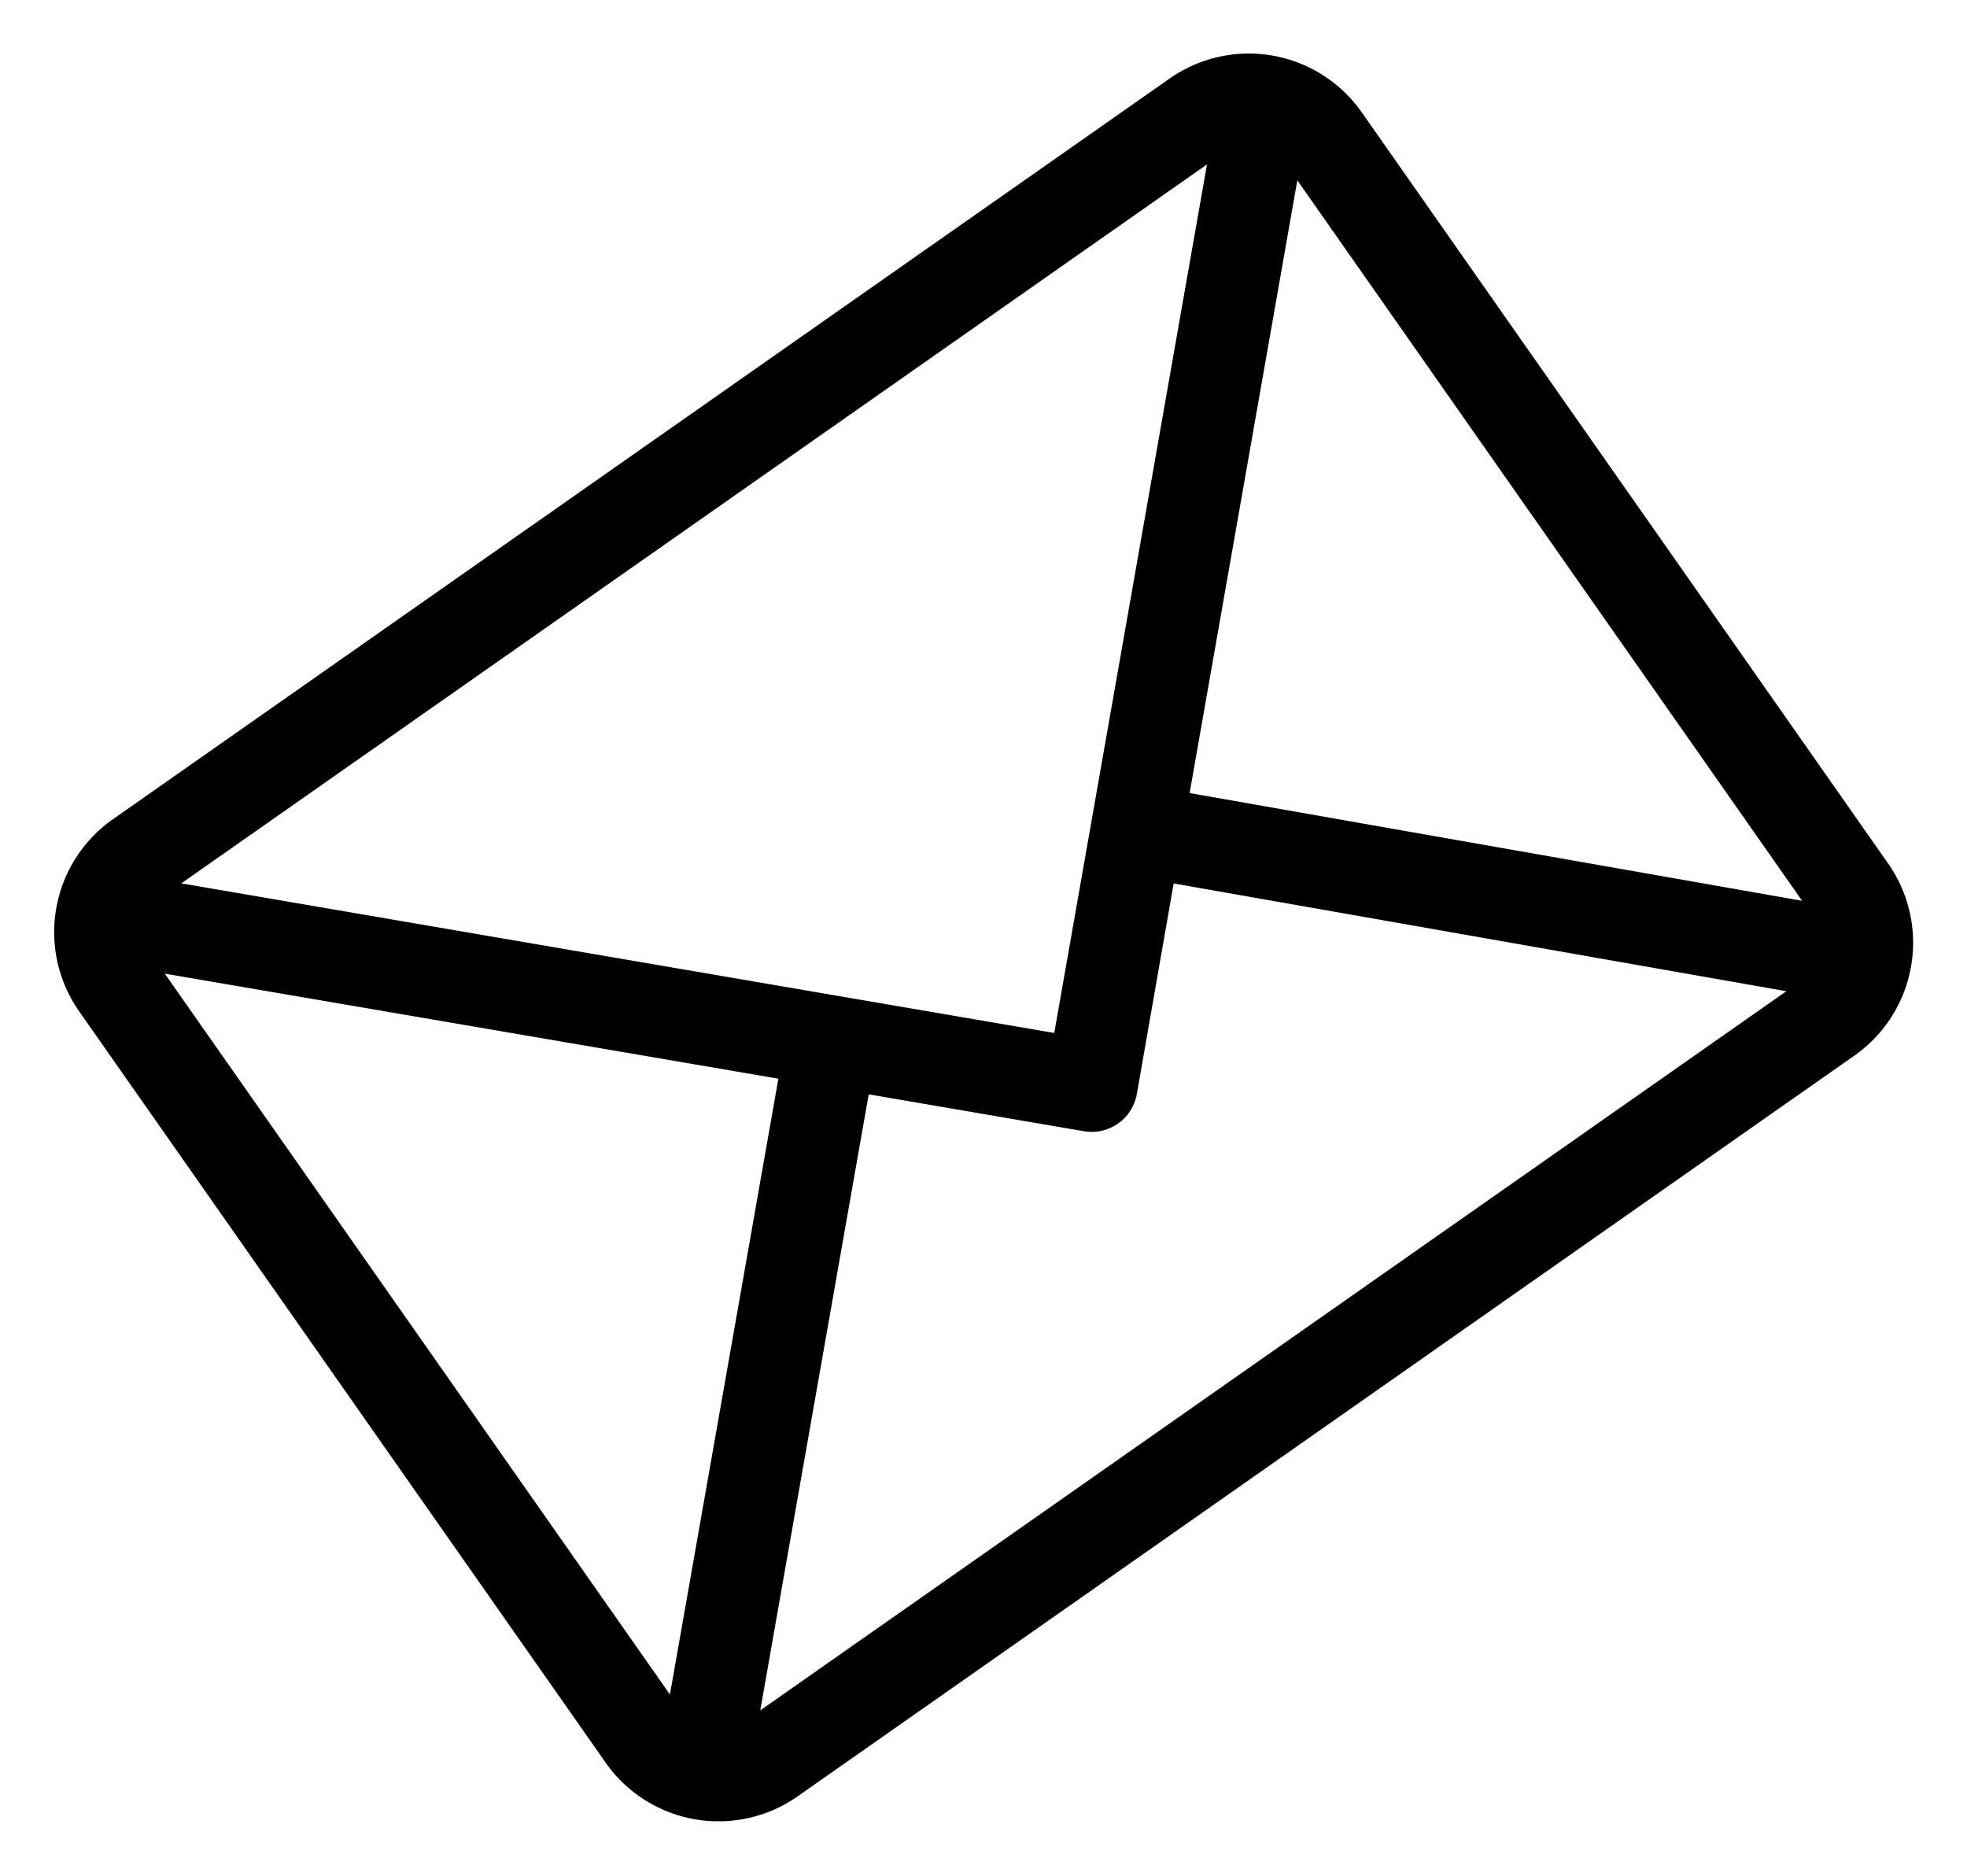 <svg xmlns="http://www.w3.org/2000/svg" width="27.633" height="26.346" viewBox="0 0 27.633 26.346">
  <g id="email_gray_english" transform="matrix(0.819, -0.574, 0.574, 0.819, 0, 12.619)">
    <g id="Group_4840" data-name="Group 4840" transform="translate(0 0)">
      <path id="Path_2829" data-name="Path 2829" d="M20.066,0H1.934A1.937,1.937,0,0,0,0,1.934V14.824a1.937,1.937,0,0,0,1.934,1.934H20.066A1.937,1.937,0,0,0,22,14.824V1.934A1.937,1.937,0,0,0,20.066,0ZM19.8,1.289l-8.758,8.758L2.207,1.289ZM1.289,14.557V2.194L7.5,8.349Zm.911.911L8.413,9.257l2.177,2.158a.645.645,0,0,0,.91,0L13.621,9.29,19.8,15.469Zm18.51-.912L14.533,8.379,20.711,2.2Z" transform="translate(0 0)"/>
    </g>
  </g>
</svg>

